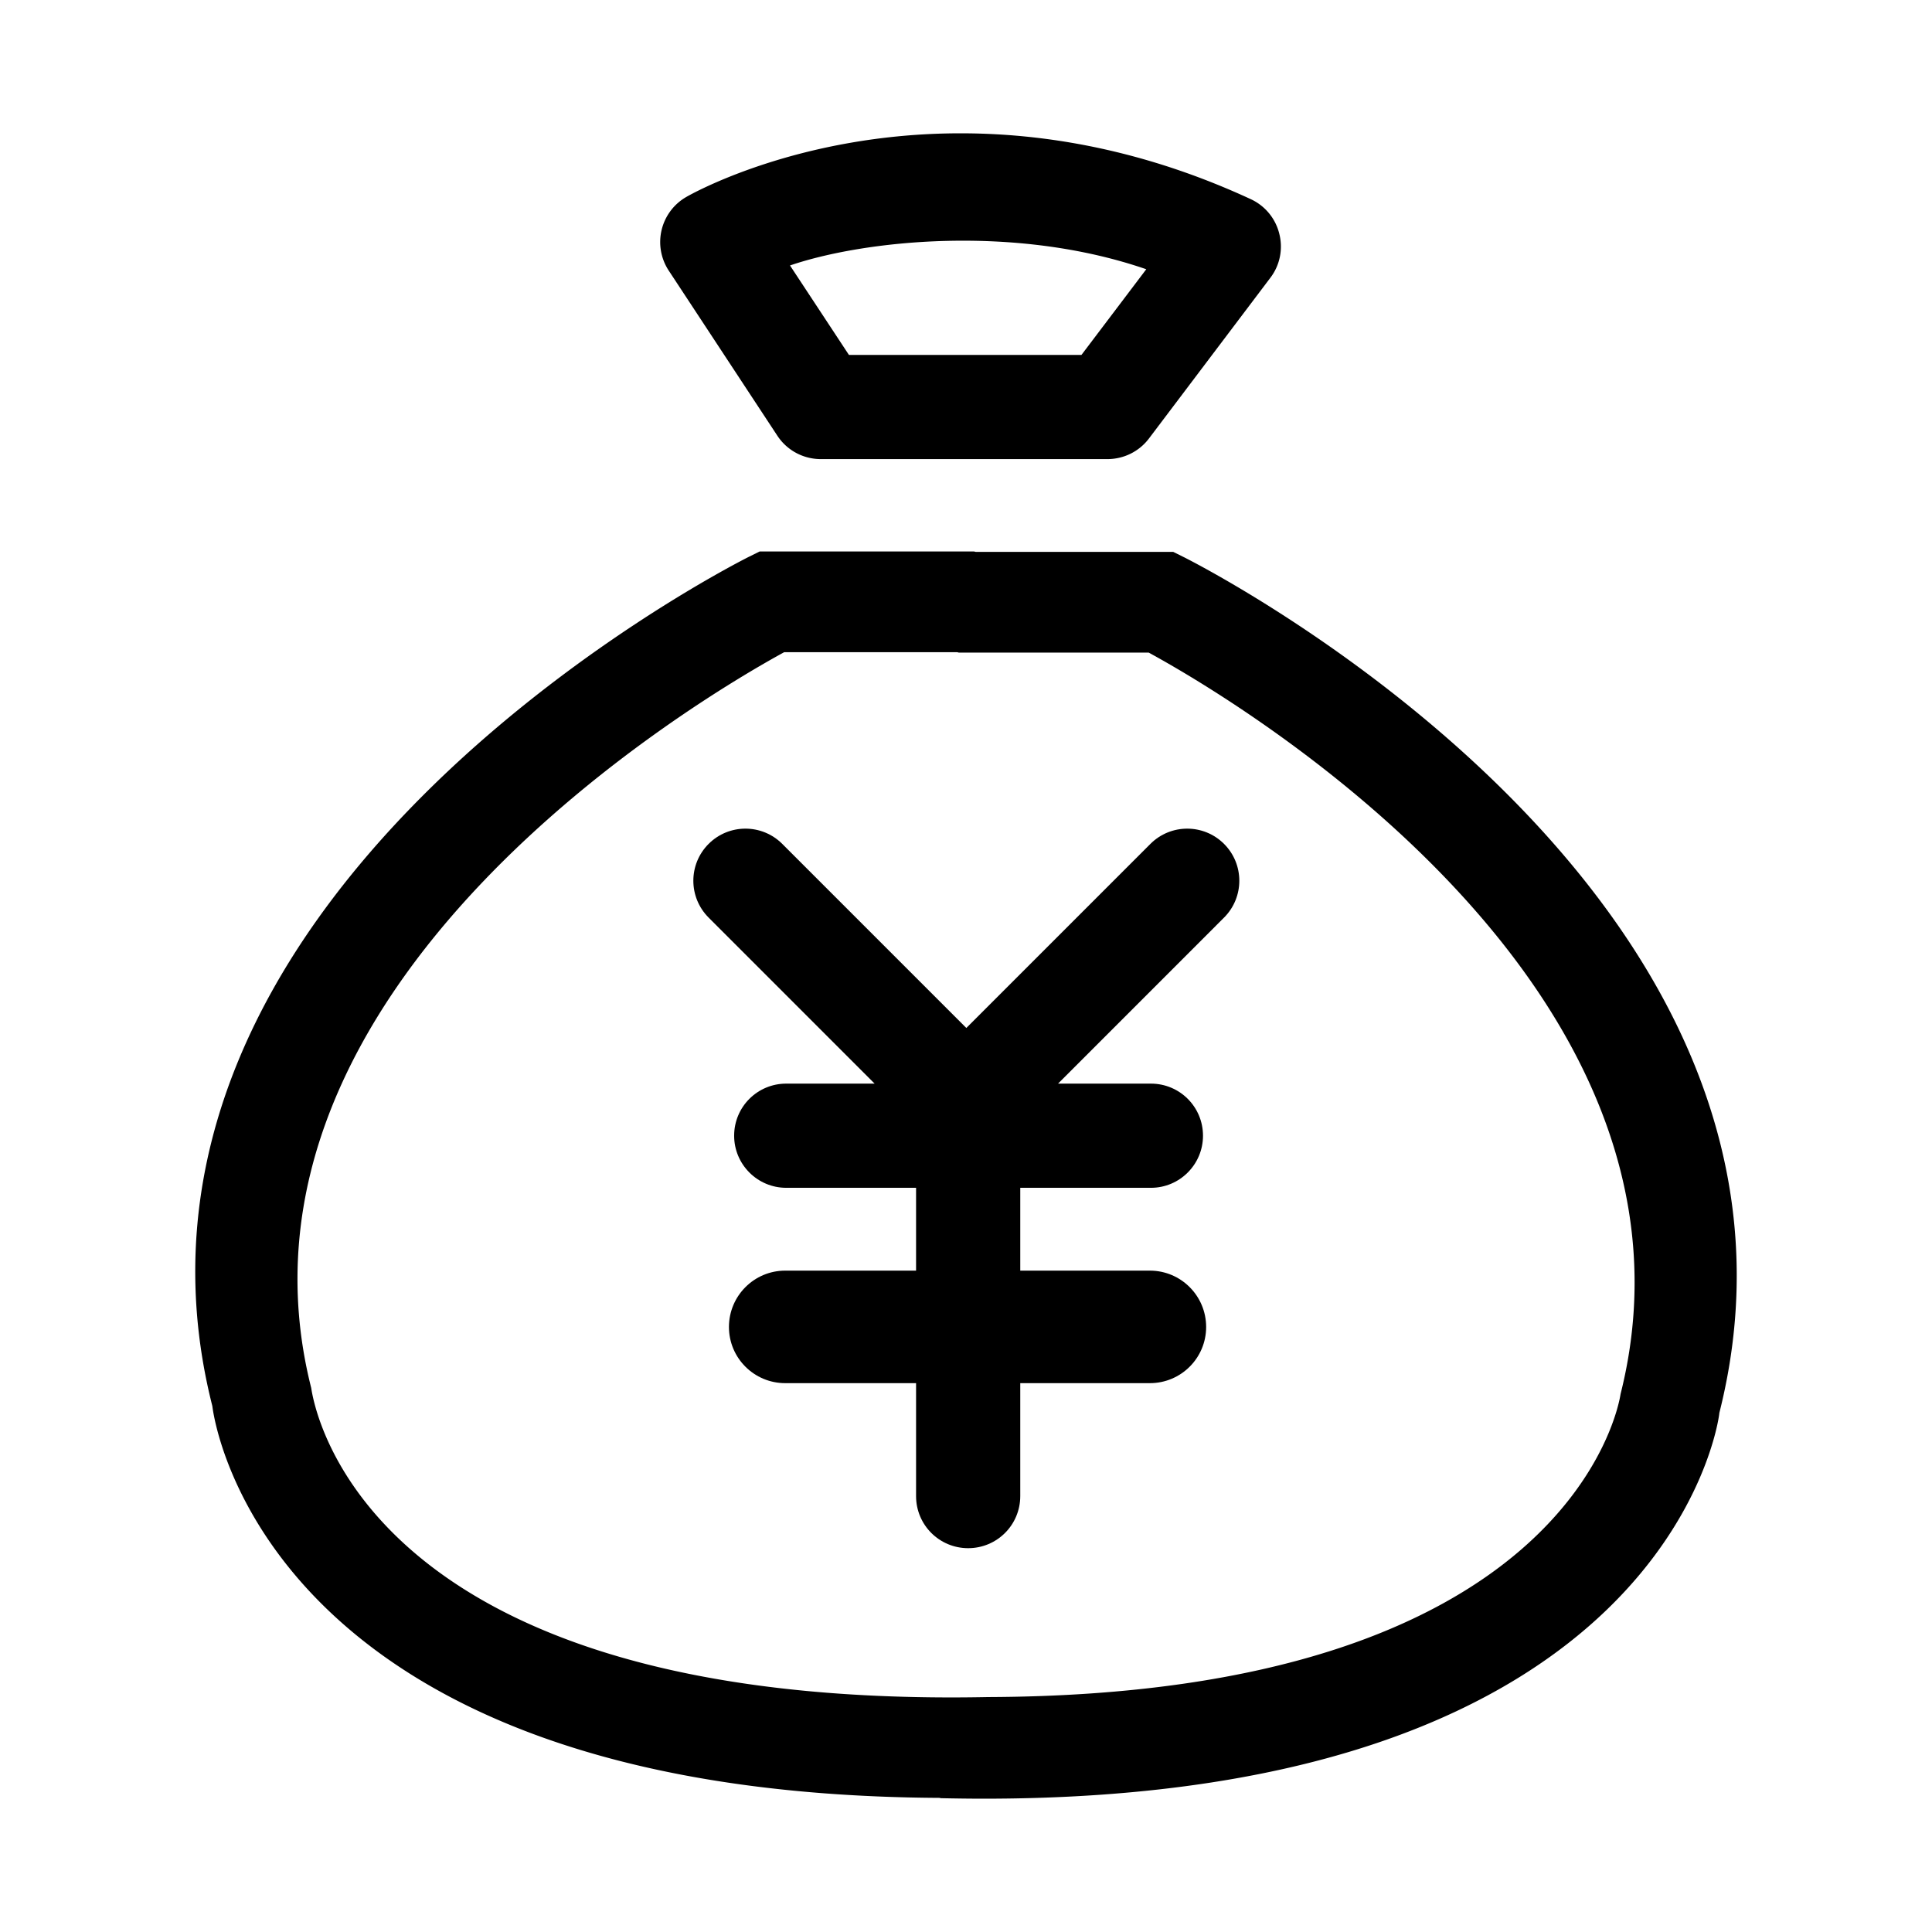<?xml version="1.0" standalone="no"?><!DOCTYPE svg PUBLIC "-//W3C//DTD SVG 1.1//EN" "http://www.w3.org/Graphics/SVG/1.1/DTD/svg11.dtd"><svg t="1547015065196" class="icon" style="" viewBox="0 0 1024 1024" version="1.1" xmlns="http://www.w3.org/2000/svg" p-id="1307" xmlns:xlink="http://www.w3.org/1999/xlink" width="200" height="200"><defs><style type="text/css"></style></defs><path d="M412.008 230.925c5.093 7.769 13.748 12.408 23.054 12.408h151.862c8.654 0 16.793-3.992 22.025-10.893l64.367-85.209c5.064-6.631 6.791-15.207 4.744-23.296a27.383 27.383 0 0 0-15.154-18.386c-49.992-23.135-101.732-34.891-153.75-34.891-86.044 0-143.042 32.354-145.442 33.758-6.58 3.776-11.302 10.136-13.055 17.523a27.569 27.569 0 0 0 3.809 21.52l57.54 87.466z m195.541-88.219l-34.354 45.404H449.946l-31.229-47.404c38.59-13.211 118.724-22.163 188.832 2zM627.504 295.32l-5.662-2.808h-104.65c-0.376-0.055-0.702-0.211-1.078-0.211H402.621l-5.662 2.799c-14.426 7.282-352.527 181.09-284.416 450.136 1.028 8.574 28.963 205.736 385.478 207.676 0.244 0 0.431 0.166 0.675 0.166 7.708 0.16 15.234 0.266 22.675 0.266 361.504 0 389.549-199.205 389.924-204.492 68.76-272.441-269.369-446.254-283.791-453.532z m231.428 443.557c-0.969 6.631-27.609 159.459-335.105 160.598C191.98 906.104 166.5 745.512 164.935 735.586 110.956 521.6 374.282 368.228 415.62 345.684h91.651c0.376 0 0.703 0.22 1.078 0.22h100.516c41.317 22.484 304.752 175.641 250.067 392.973z" p-id="1308"></path><path d="M609.732 447.288l-97.556 97.558-97.553-97.558c-10.788-10.787-28.26-10.787-39.048 0-10.783 10.784-10.783 28.256 0 39.044l87.986 88.01h-46.835c-15.261 0-27.614 12.297-27.614 27.611 0 15.209 12.353 27.611 27.614 27.611h68.81v43.898h-69.352c-16.473 0-29.825 13.371-29.825 29.871 0 16.449 13.352 29.77 29.825 29.77h69.352v59.863c0 15.311 12.353 27.604 27.614 27.604 15.261 0 27.61-12.293 27.61-27.604v-59.863h68.703c16.473 0 29.82-13.32 29.82-29.77 0-16.5-13.348-29.871-29.82-29.871H540.76v-43.898h69.244c15.262 0 27.609-12.402 27.609-27.611 0-15.314-12.348-27.611-27.609-27.611h-49.211l87.984-88.01c10.783-10.789 10.783-28.261 0-39.044-10.787-10.788-28.256-10.788-39.045 0z" p-id="1309"></path></svg>